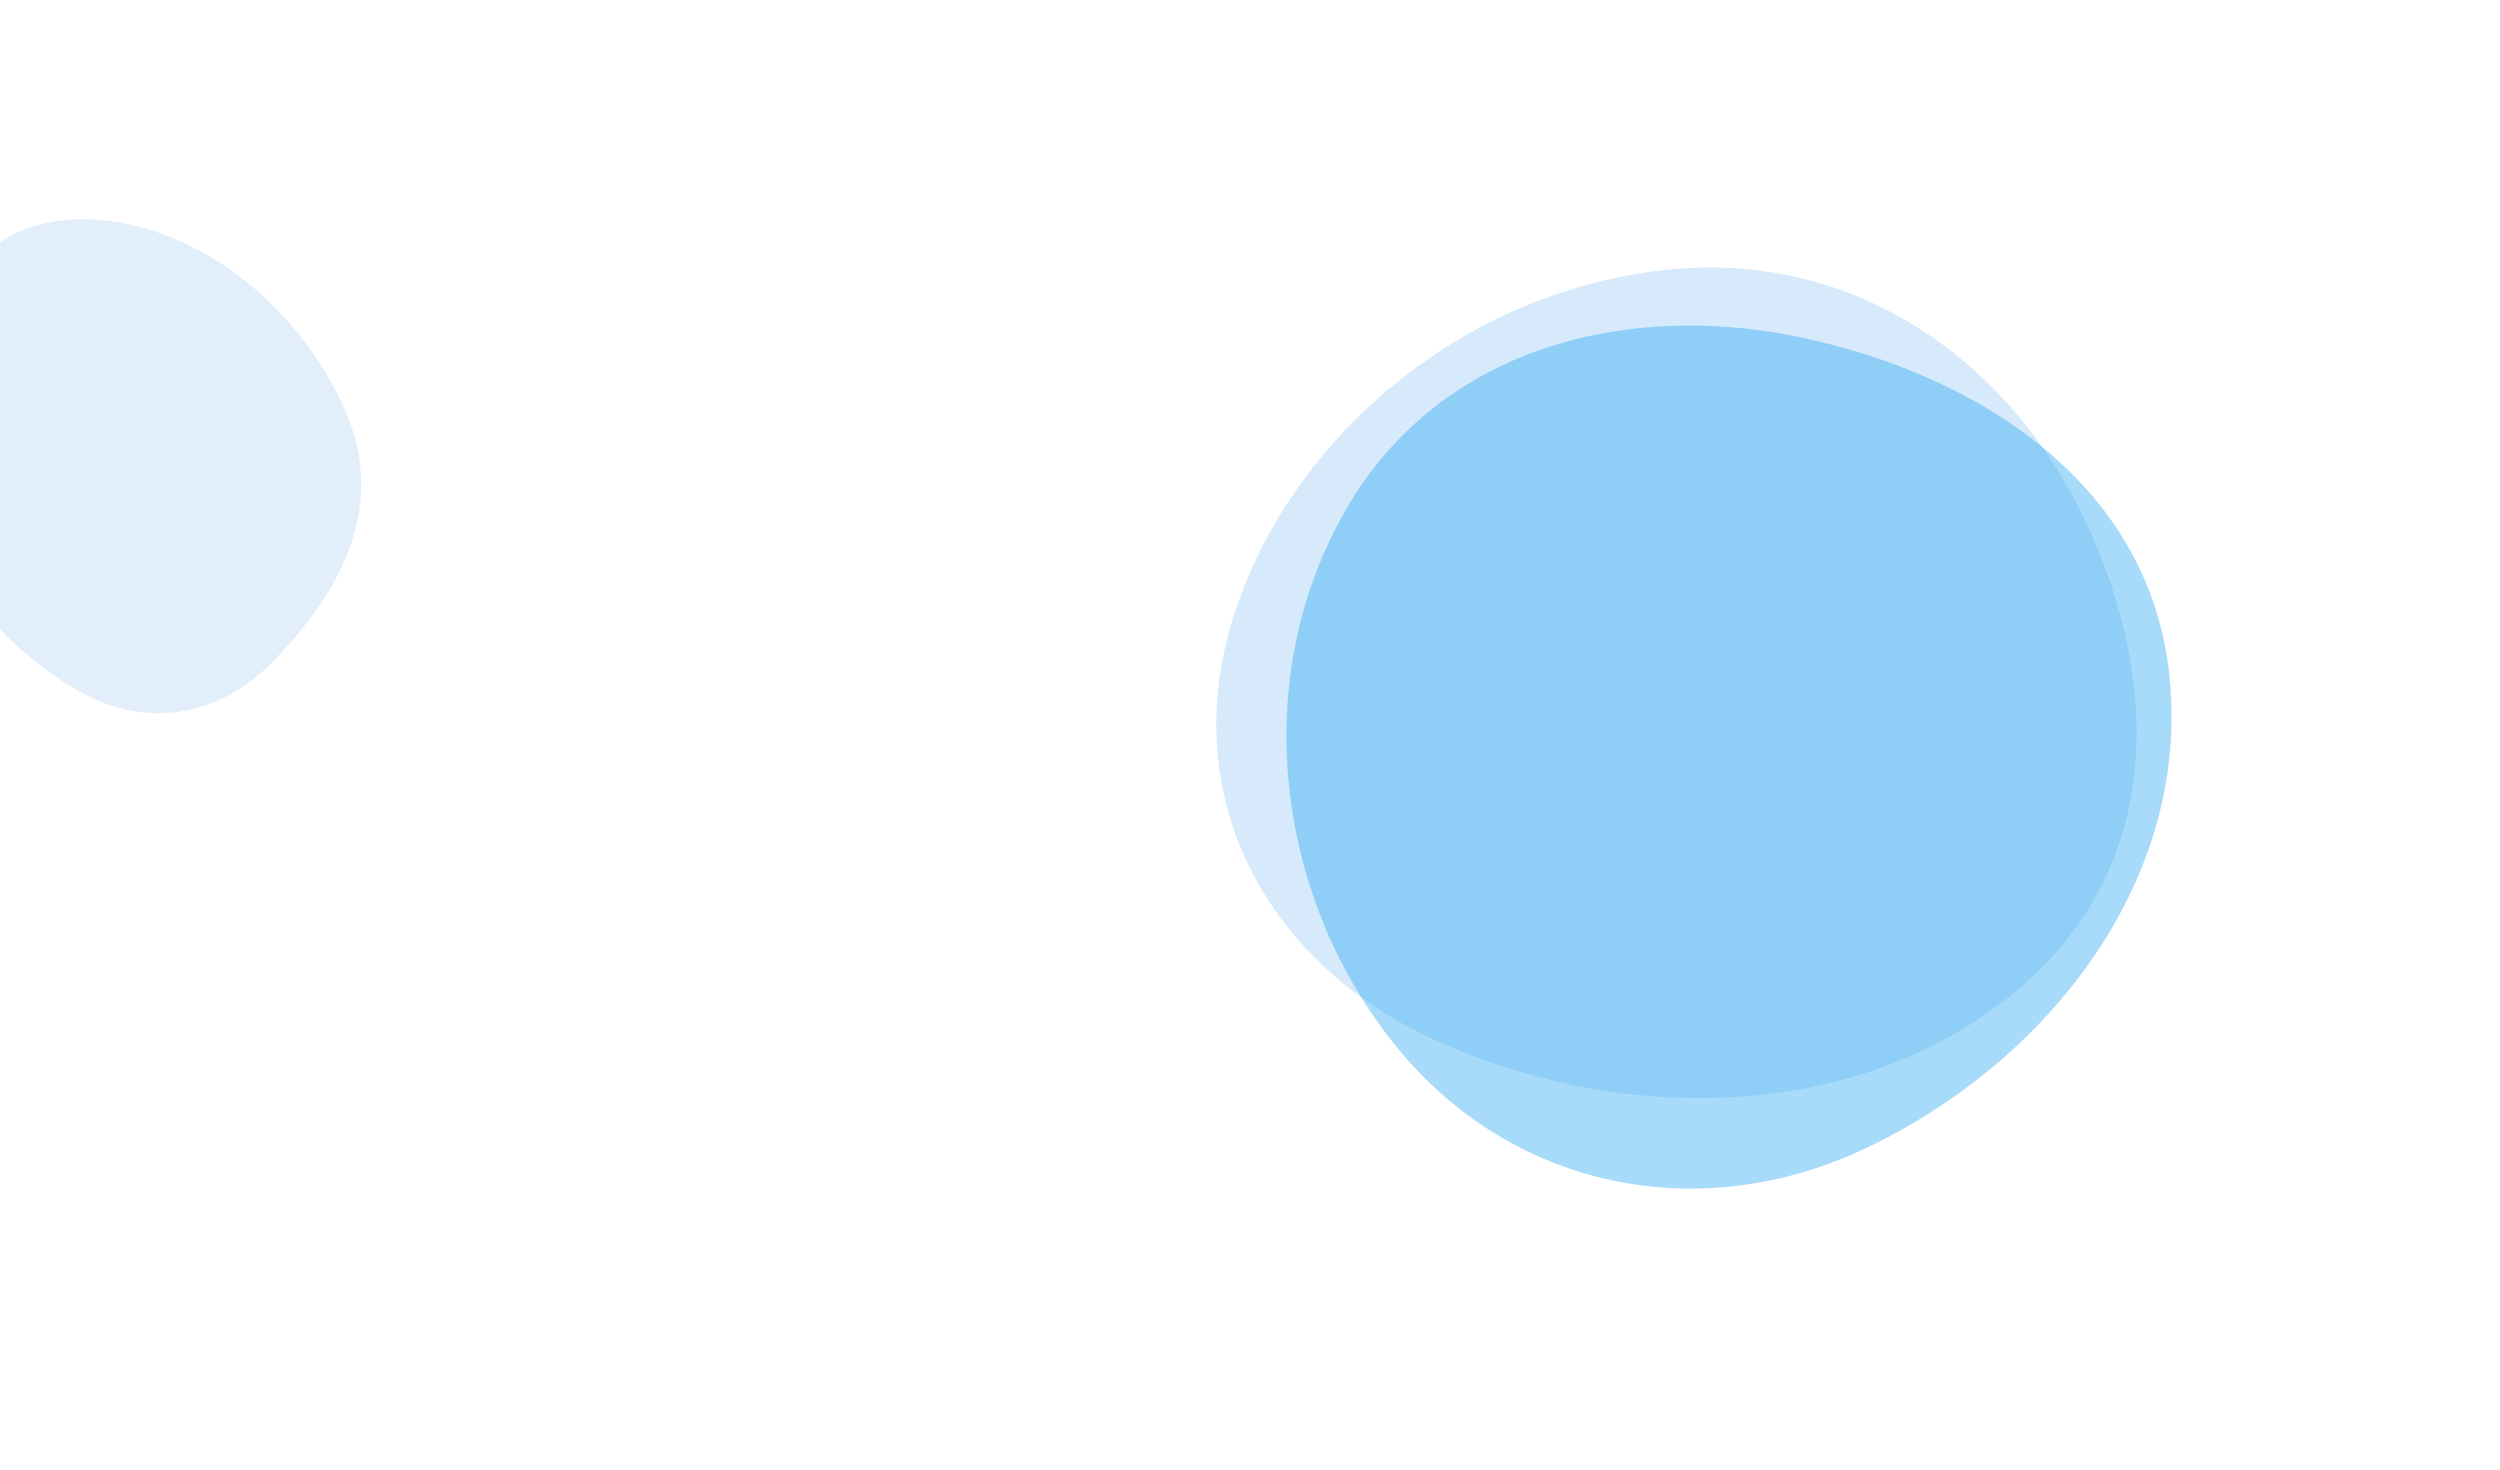 <svg width="1440" height="847" viewBox="0 0 1440 847" fill="none" xmlns="http://www.w3.org/2000/svg">
<rect x="0" y="0" width="1440" height="847" fill="#333333" stroke="none"/>
<g clip-path="url(#clip0)">
<rect width="1440" height="847" fill="white"/>
<g clip-path="url(#clip1)">
<path opacity="0.25" fill-rule="evenodd" clip-rule="evenodd" d="M156.184 382.051C126.381 412.211 82.843 422.06 39.998 394.975C-9.306 363.807 -51.415 309.015 -51.327 250.868C-51.227 184.384 -16.612 130.147 40.403 126.499C100.125 122.678 167.139 166.41 198.172 234.905C225.254 294.681 192.029 345.776 156.184 382.051Z" fill="#8EC2F2"/>
<path opacity="0.35" fill-rule="evenodd" clip-rule="evenodd" d="M1197.71 293.094C1242.95 383.192 1251.49 497.158 1159.71 572.189C1065.26 649.408 927.37 646.175 824.54 598.165C728.26 553.215 680.429 459.847 708.562 361.556C737.454 260.612 832.281 173.073 950.963 156.462C1065.51 140.43 1154.5 207.039 1197.71 293.094Z" fill="#8EC2F2"/>
<path opacity="0.4" fill-rule="evenodd" clip-rule="evenodd" d="M1035.9 194.039C1139.03 215.436 1240.71 279.062 1250.06 394.093C1259.69 512.48 1175.43 614.037 1073.93 661.752C978.897 706.427 871.459 684.965 804.756 603.434C736.253 519.702 718.097 394.695 774.179 295.363C828.306 199.493 937.391 173.602 1035.9 194.039Z" fill="#23A6F0"/>
</g>
</g>
<defs>
<clipPath id="clip0">
<rect width="1440" height="847" fill="white"/>
</clipPath>
<clipPath id="clip1">
<rect width="1440" height="847" fill="white"/>
</clipPath>
</defs>
</svg>
